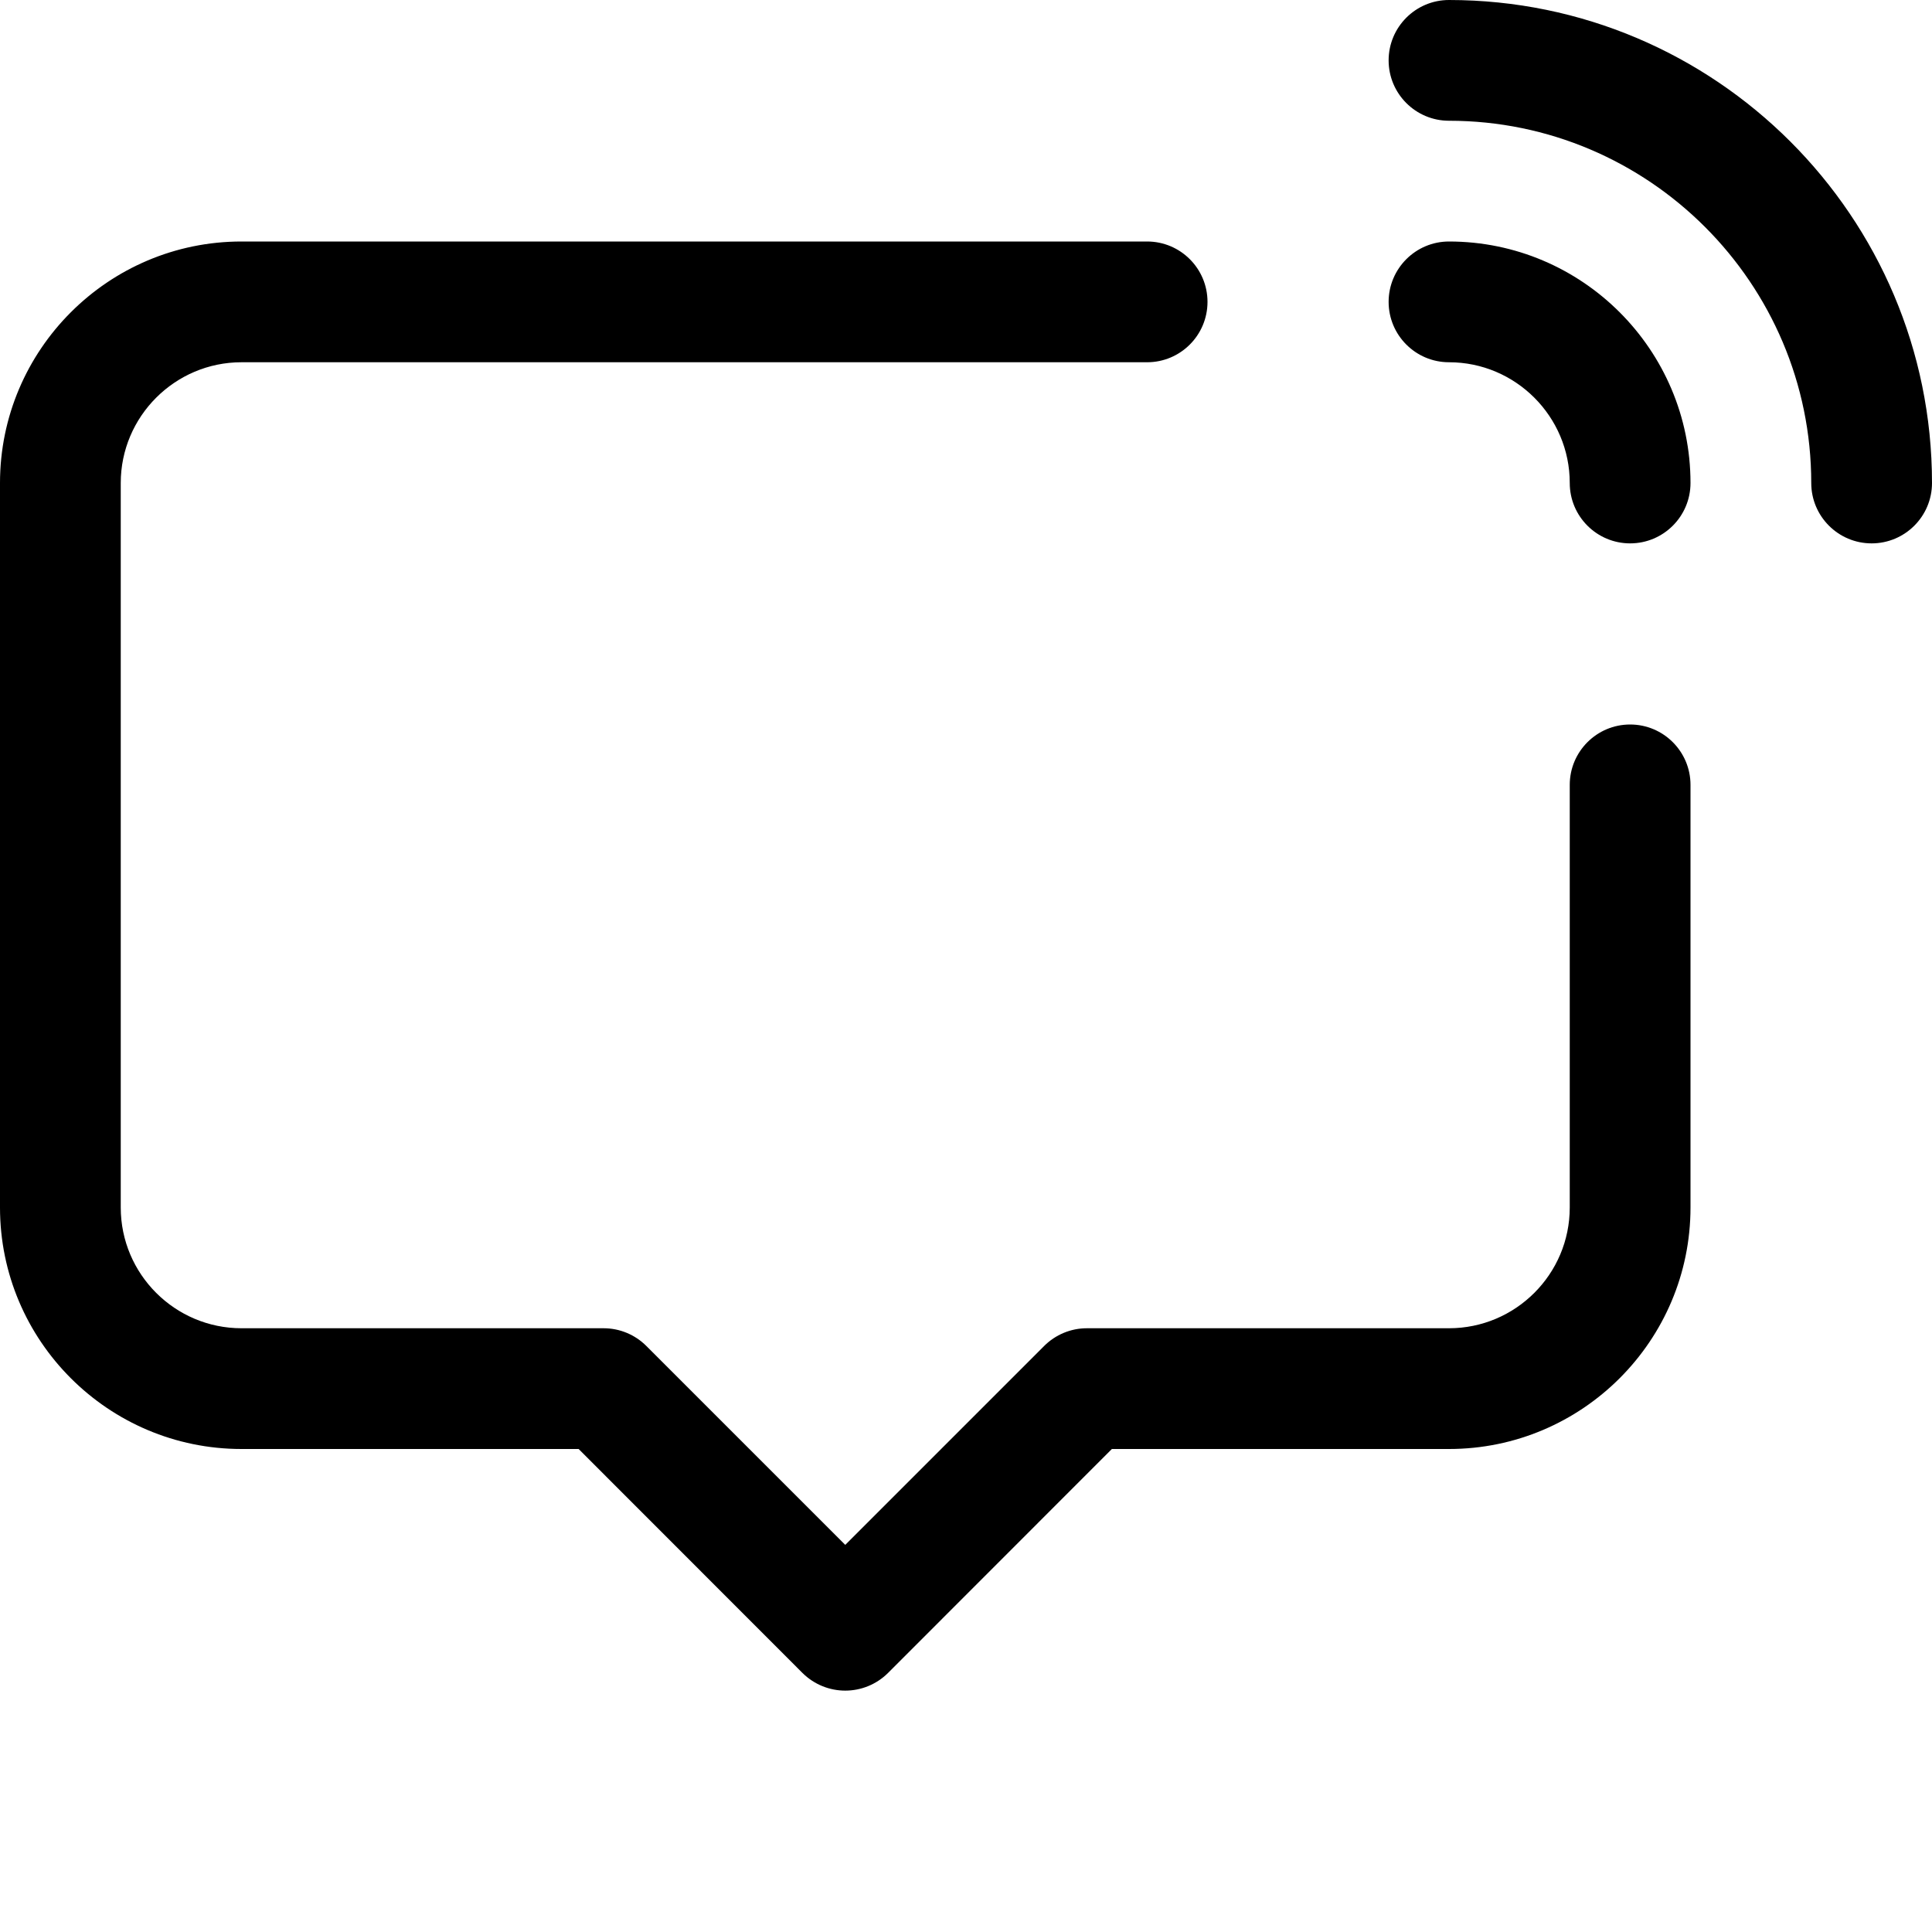 <svg width="16" height="16" viewBox="0 0 16 16" xmlns="http://www.w3.org/2000/svg" xmlns:xlink="http://www.w3.org/1999/xlink"><title>social/blog_16</title><path d="M7 14.001c-.128 0-.256-.049-.354-.146L4.792 12 2 12c-1.103 0-2-.897-2-2l0-6c0-1.103.897-2 2-2l7.5 0c.276 0 .5.224.5.5 0 .276-.224.5-.5.5L2 3c-.551 0-1 .449-1 1l0 6c0 .552.449 1 1 1l2.999 0c.133 0 .26.053.354.147L7 12.794l1.647-1.647c.094-.094.221-.147.354-.147L12 11c.551 0 1-.448 1-1l0-3.5c0-.276.224-.5.5-.5.276 0 .5.224.5.5l0 3.5c0 1.103-.897 2-2 2l-2.792 0-1.854 1.855c-.098.097-.226.146-.354.146zM15.5 4.5c-.276 0-.5-.224-.5-.5 0-1.654-1.346-3-3-3-.276 0-.5-.224-.5-.5 0-.276.224-.5.5-.5 2.206 0 4 1.794 4 4 0 .276-.224.5-.5.5zm-2 0c-.276 0-.5-.224-.5-.5 0-.551-.449-1-1-1-.276 0-.5-.224-.5-.5 0-.276.224-.5.5-.5 1.103 0 2 .897 2 2 0 .276-.224.5-.5.5z"/></svg>